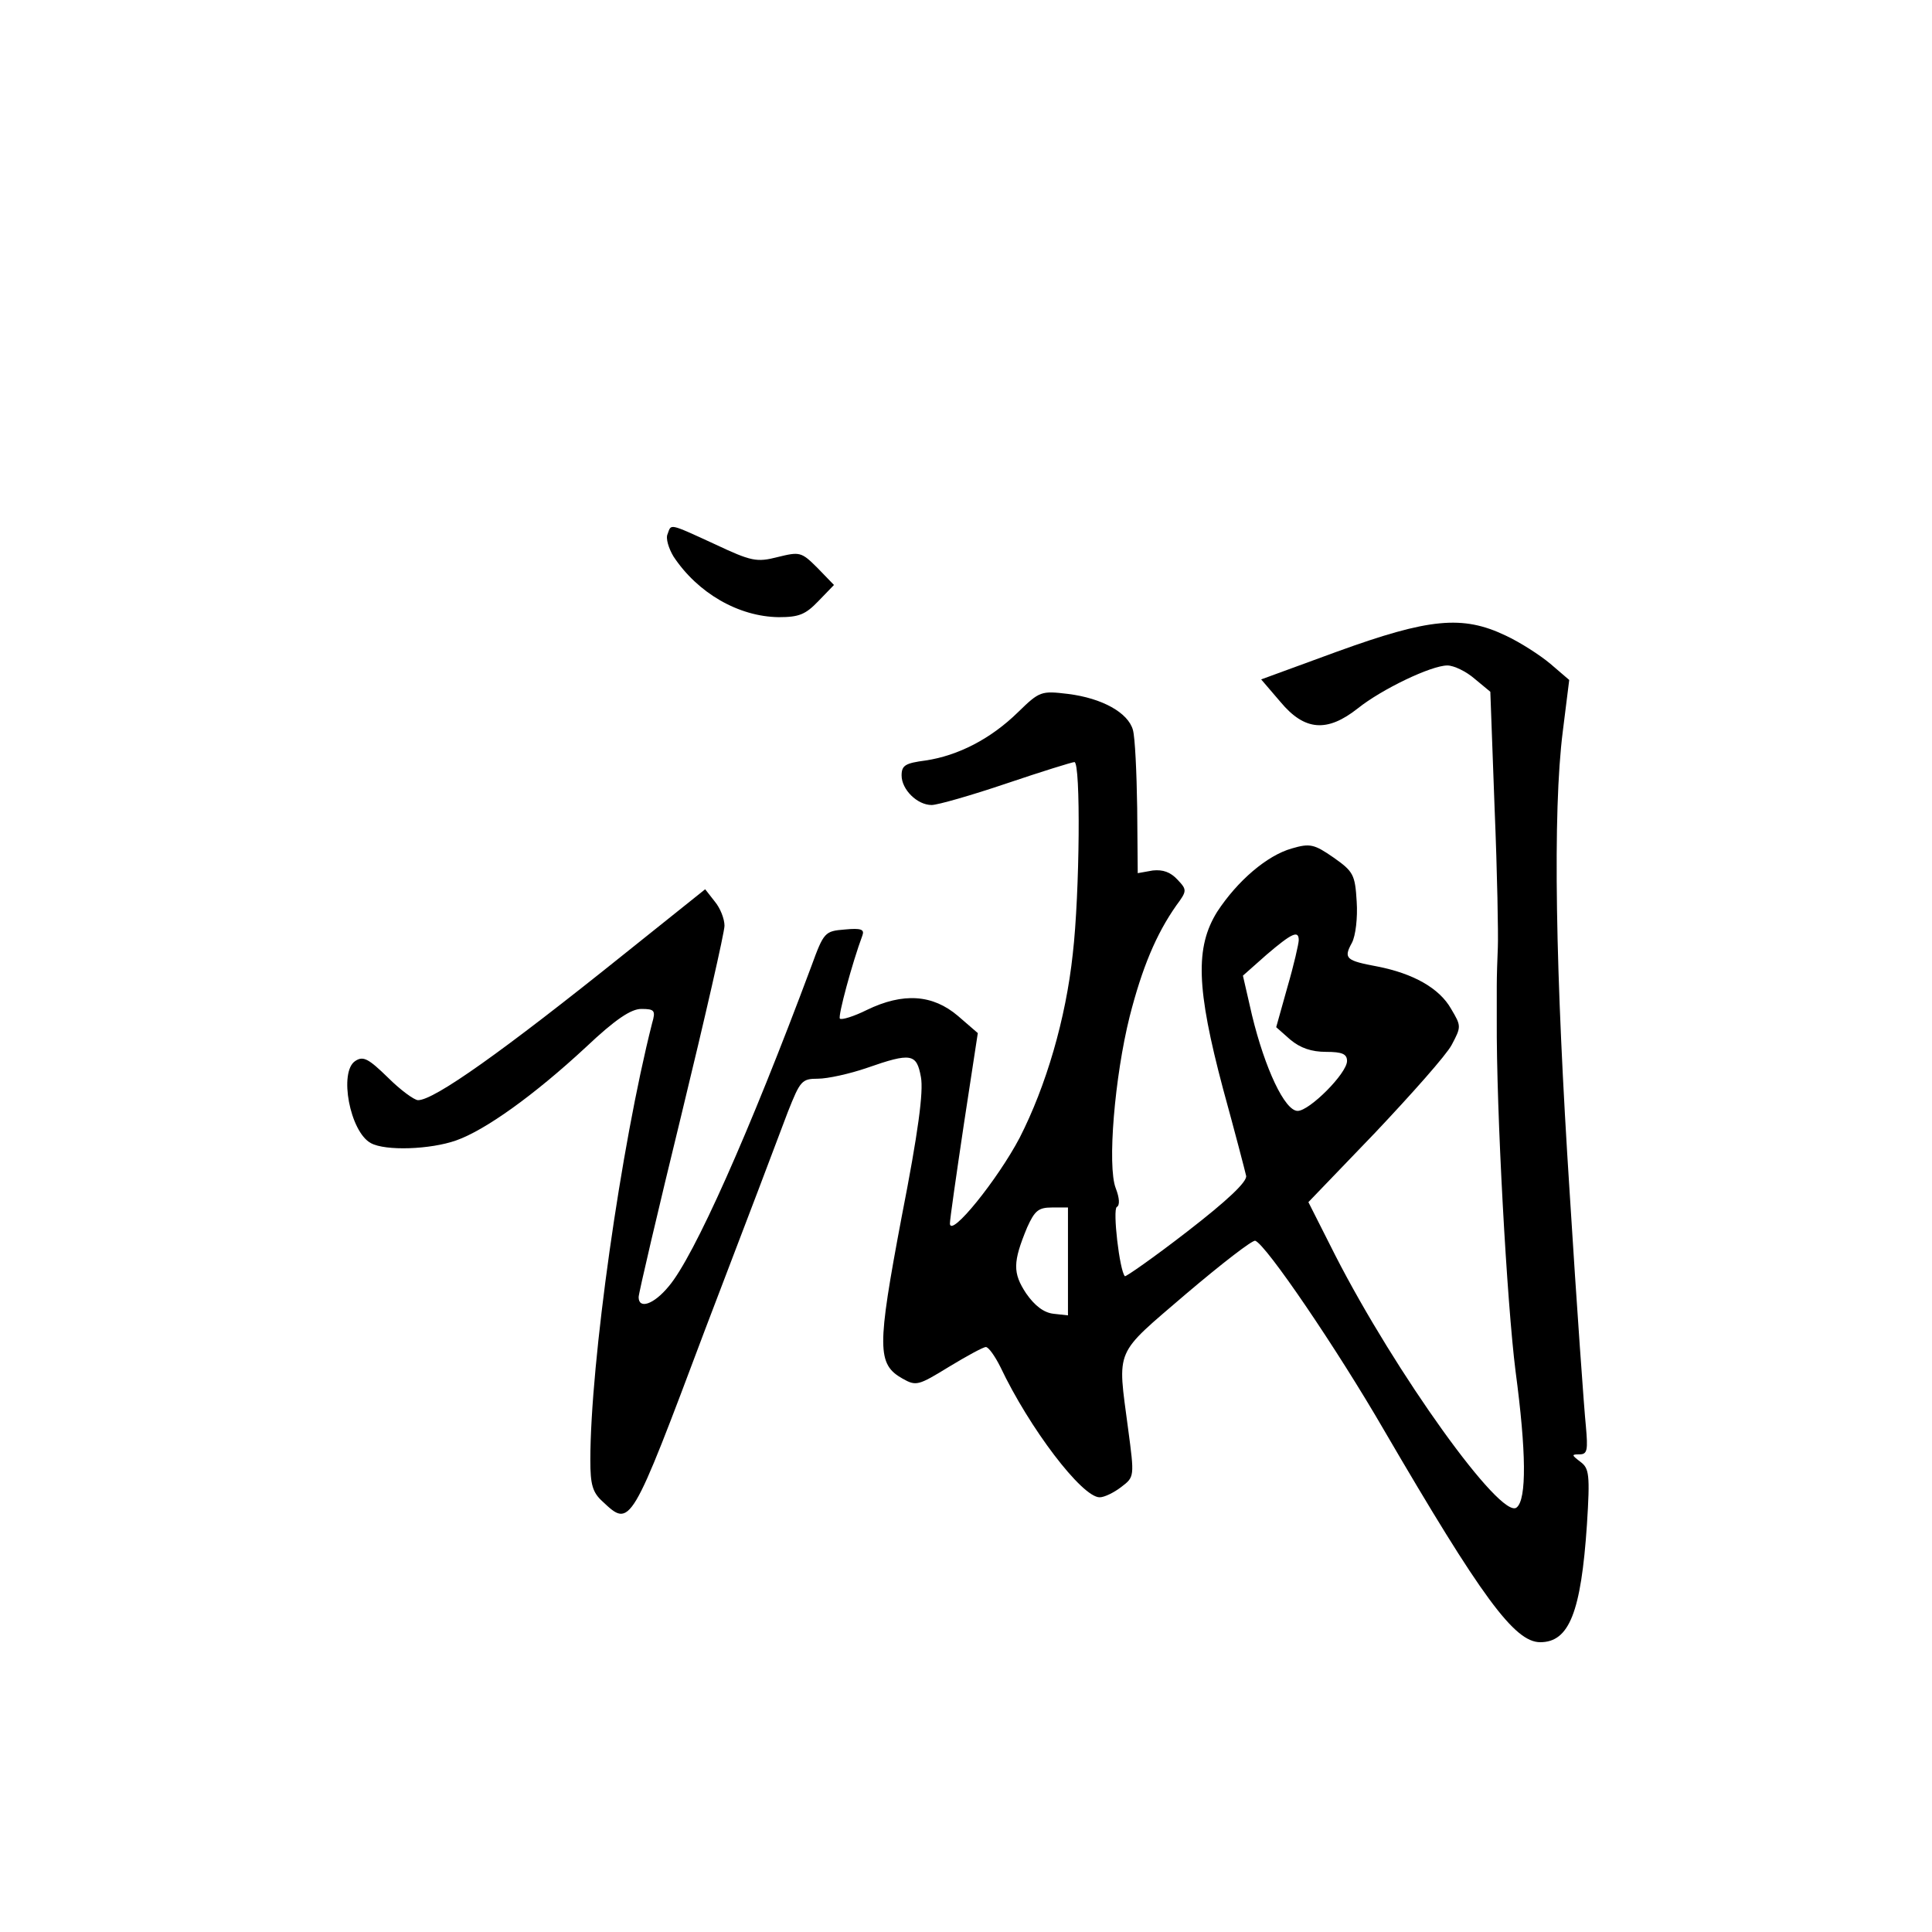 <?xml version="1.0" standalone="no"?>
<!DOCTYPE svg PUBLIC "-//W3C//DTD SVG 20010904//EN"
 "http://www.w3.org/TR/2001/REC-SVG-20010904/DTD/svg10.dtd">
<svg version="1.0" xmlns="http://www.w3.org/2000/svg"
 width="360pt" height="360pt" viewBox="0 0 360 360"
 preserveAspectRatio="xMidYMid meet">
<g transform="translate(0,360) scale(0.1,-0.1)"
fill="#000000" stroke="none">
<path d="M1244 2605 c-4 -8 2 -27 11 -42 45 -68 121 -112 196 -113 38 0 50 5
74 30 l29 30 -31 32 c-30 30 -33 30 -74 20 -39 -10 -49 -8 -117 24 -87 40 -81
38 -88 19z"/>
<path d="M2492 2386 l-142 -52 36 -42 c45 -54 87 -57 144 -12 45 36 137 80
167 80 12 0 35 -11 51 -25 l29 -24 8 -218 c5 -120 7 -236 6 -258 -1 -22 -2
-55 -2 -72 0 -18 0 -46 0 -63 -1 -170 19 -529 35 -655 20 -150 21 -239 2 -254
-29 -24 -226 251 -338 470 l-50 99 124 129 c68 72 133 145 143 164 18 34 18
35 -1 67 -22 39 -71 66 -137 79 -59 11 -64 15 -48 44 7 13 11 47 9 77 -3 50
-6 56 -43 82 -36 25 -44 27 -78 17 -46 -13 -101 -60 -139 -118 -41 -66 -39
-142 11 -330 22 -80 41 -153 43 -162 2 -11 -35 -46 -110 -104 -62 -48 -115
-85 -116 -83 -10 11 -23 124 -15 129 6 3 5 17 -2 35 -16 41 -2 208 26 320 23
90 49 153 87 207 20 27 20 29 2 48 -13 14 -27 19 -46 17 l-28 -5 -1 121 c-1
67 -4 132 -8 146 -9 32 -57 59 -121 67 -50 6 -53 5 -93 -34 -51 -50 -112 -81
-172 -90 -38 -5 -45 -9 -45 -28 0 -26 29 -55 56 -55 11 0 74 18 139 40 65 22
123 40 127 40 12 0 10 -245 -3 -357 -13 -122 -50 -247 -99 -343 -41 -78 -129
-187 -130 -160 0 8 12 91 26 185 l26 170 -37 32 c-47 40 -102 44 -170 11 -24
-12 -47 -19 -50 -16 -4 4 23 104 42 155 4 11 -2 14 -33 11 -37 -3 -39 -5 -62
-68 -116 -311 -219 -542 -266 -597 -28 -34 -56 -43 -56 -20 0 7 36 161 80 341
44 181 80 339 80 351 0 13 -8 33 -18 45 l-18 23 -150 -120 c-228 -183 -355
-273 -385 -273 -7 0 -33 19 -56 42 -36 35 -46 41 -61 31 -31 -20 -10 -132 29
-153 27 -15 111 -12 159 5 54 19 145 84 242 174 55 52 84 71 103 71 25 0 27
-3 20 -27 -58 -229 -115 -632 -115 -814 0 -45 4 -60 23 -77 52 -49 52 -49 191
321 72 188 141 370 154 405 23 58 26 62 56 62 18 0 59 9 91 20 83 29 93 27
101 -17 5 -27 -5 -103 -36 -261 -46 -244 -46 -274 2 -301 25 -14 29 -13 86 22
33 20 64 37 69 37 5 0 17 -17 27 -37 54 -114 152 -243 185 -243 9 0 27 9 40
19 25 19 25 19 13 109 -20 152 -27 135 108 251 66 56 124 101 129 99 20 -7
152 -201 240 -353 182 -312 243 -395 291 -395 54 0 76 56 87 219 6 94 4 105
-12 117 -17 13 -17 14 -2 14 15 0 16 8 12 53 -3 28 -17 223 -30 432 -27 414
-32 712 -13 862 l12 96 -35 30 c-19 16 -56 40 -84 53 -80 38 -142 32 -313 -30z
m-72 -538 c0 -6 -9 -46 -21 -87 l-21 -75 26 -23 c19 -16 40 -23 67 -23 30 0
39 -4 39 -17 0 -23 -70 -93 -92 -93 -24 0 -61 79 -85 178 l-17 74 44 39 c48
41 60 46 60 27z m-430 -599 l0 -100 -27 3 c-18 2 -35 15 -51 38 -25 38 -25 58
2 123 14 31 21 37 46 37 l30 0 0 -101z"/>
</g>
</svg>
